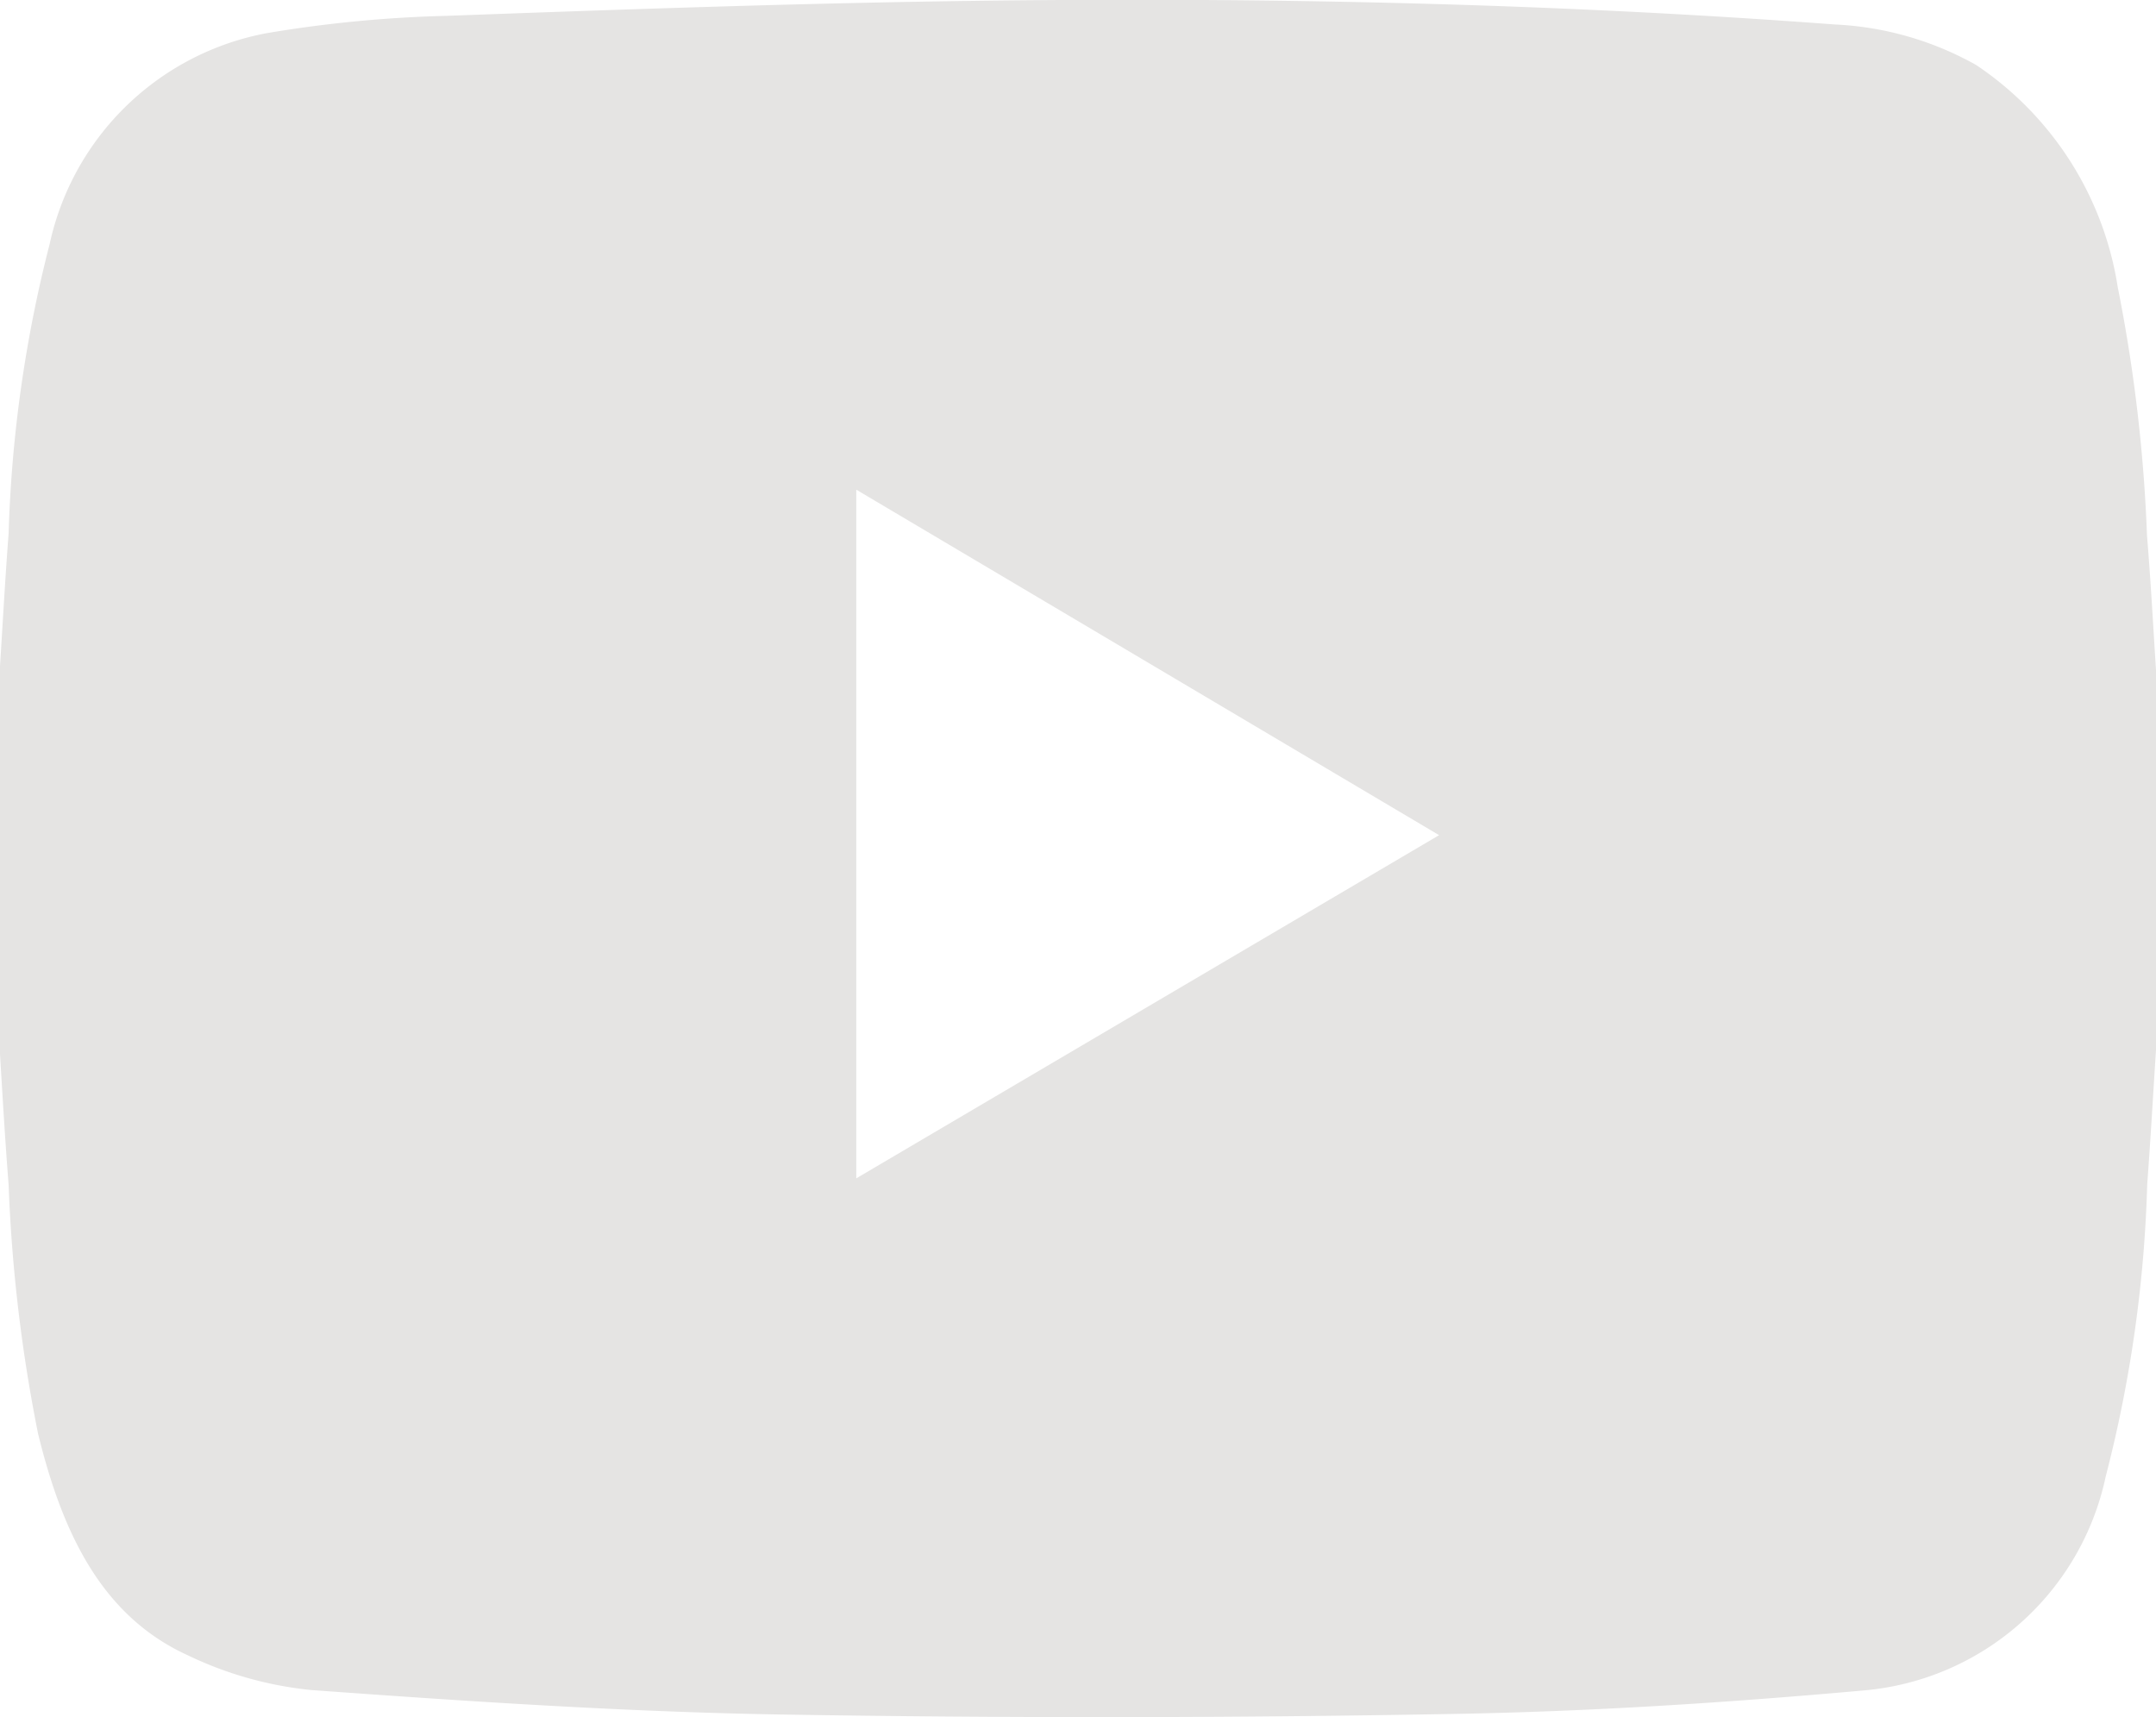 <svg xmlns="http://www.w3.org/2000/svg" width="35.25" height="28.076" viewBox="0 0 35.25 28.076">
  <path id="Trazado_1197" data-name="Trazado 1197"
    d="M350.47,431.9v6.214c-.048.733-.089,1.467-.144,2.2a21.414,21.414,0,0,1-.678,4.771,4.434,4.434,0,0,1-3.97,3.5c-2.228.2-4.464.344-6.7.383q-5.5.1-11.011.009c-2.555-.044-5.11-.215-7.661-.4a6.035,6.035,0,0,1-2.02-.57c-1.427-.652-2.057-2.041-2.444-3.623a25.515,25.515,0,0,1-.481-4.068c-.058-.732-.1-1.465-.145-2.2V431.9c.048-.745.088-1.491.145-2.234a21.509,21.509,0,0,1,.671-4.732,4.474,4.474,0,0,1,3.55-3.447,20.677,20.677,0,0,1,2.943-.283c2.922-.107,5.845-.21,8.768-.247,4.644-.058,9.287.041,13.923.388a5.2,5.2,0,0,1,2.314.663,5.359,5.359,0,0,1,2.314,3.629,25.681,25.681,0,0,1,.479,4.067C350.384,430.439,350.423,431.172,350.47,431.9ZM338.749,434.6l-9.529-5.649v11.26Z"
    transform="translate(-315.22 -420.945)" fill="#e5e4e3" fill-rule="evenodd" />
</svg>